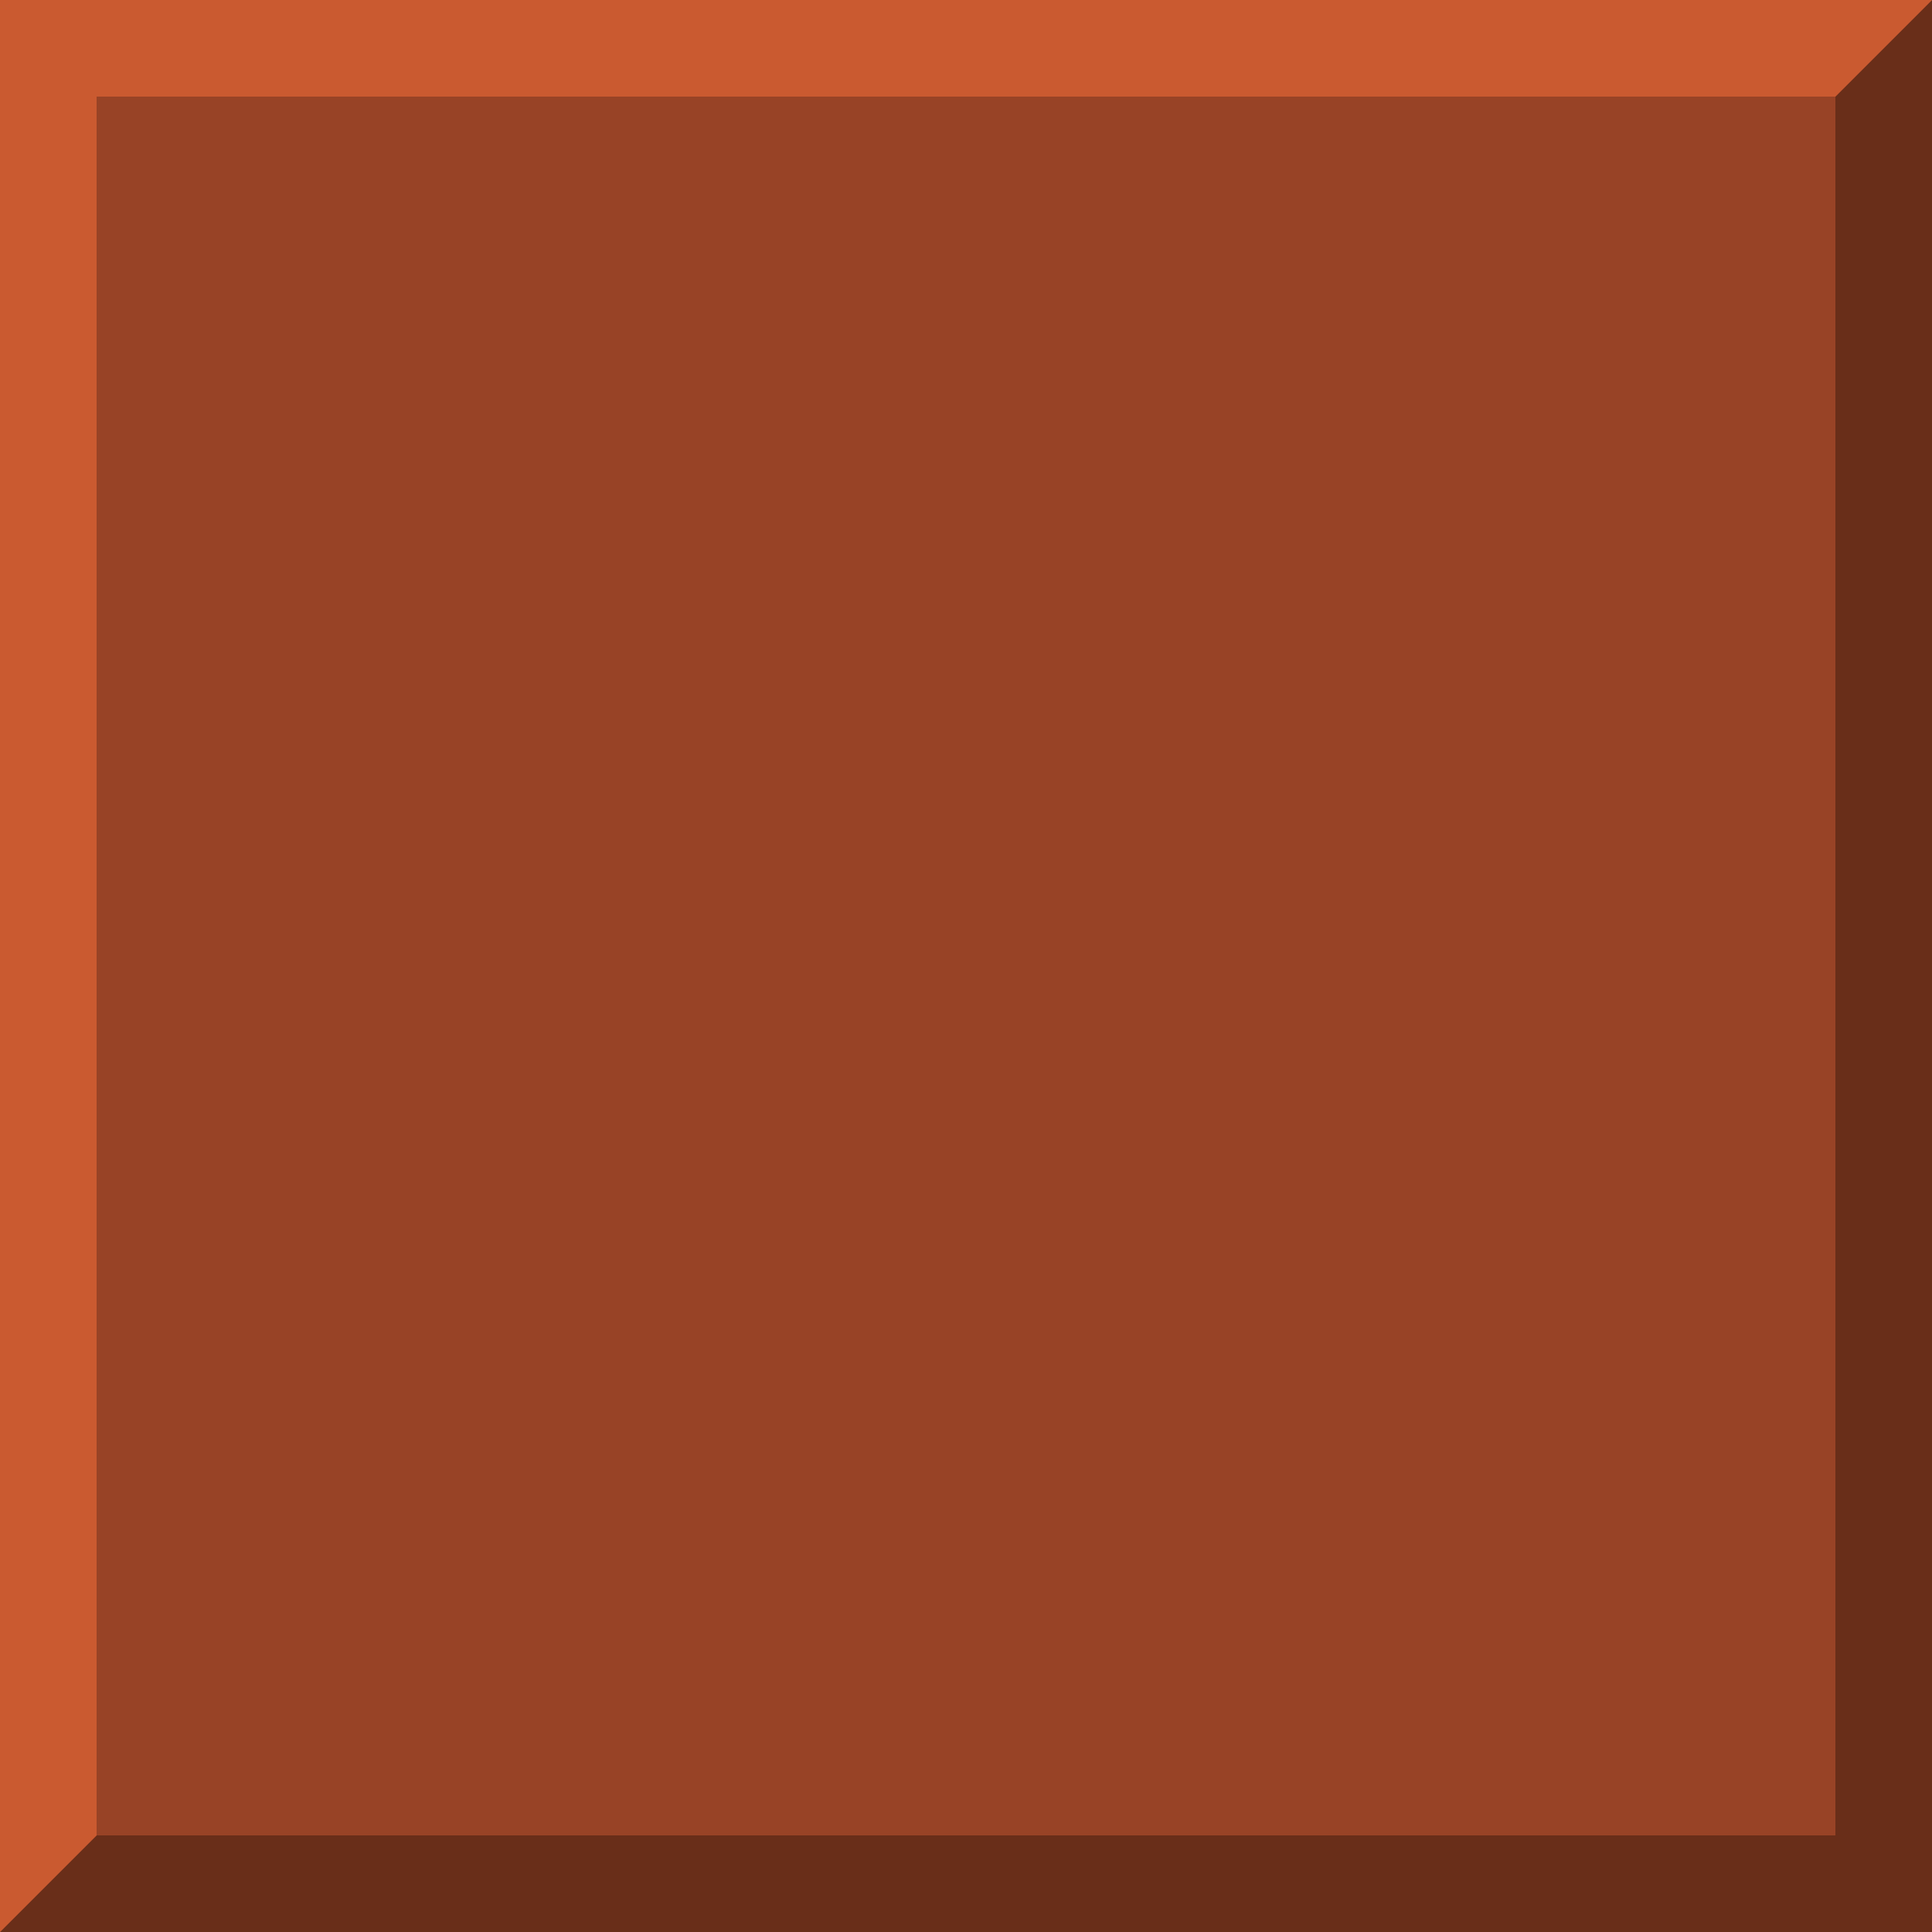 <?xml version="1.0" encoding="UTF-8"?>
<svg width="20" height="20" version="1.1" xmlns="http://www.w3.org/2000/svg">
 <rect width="20" height="20" fill="#984326"/>
 <path d="m0 20h20v-20l-1 1v18h-18z" fill="#692e19"/>
 <path d="m0 20 1-1v-18h18l1-1h-20z" fill="#ca5a30"/>
</svg>
